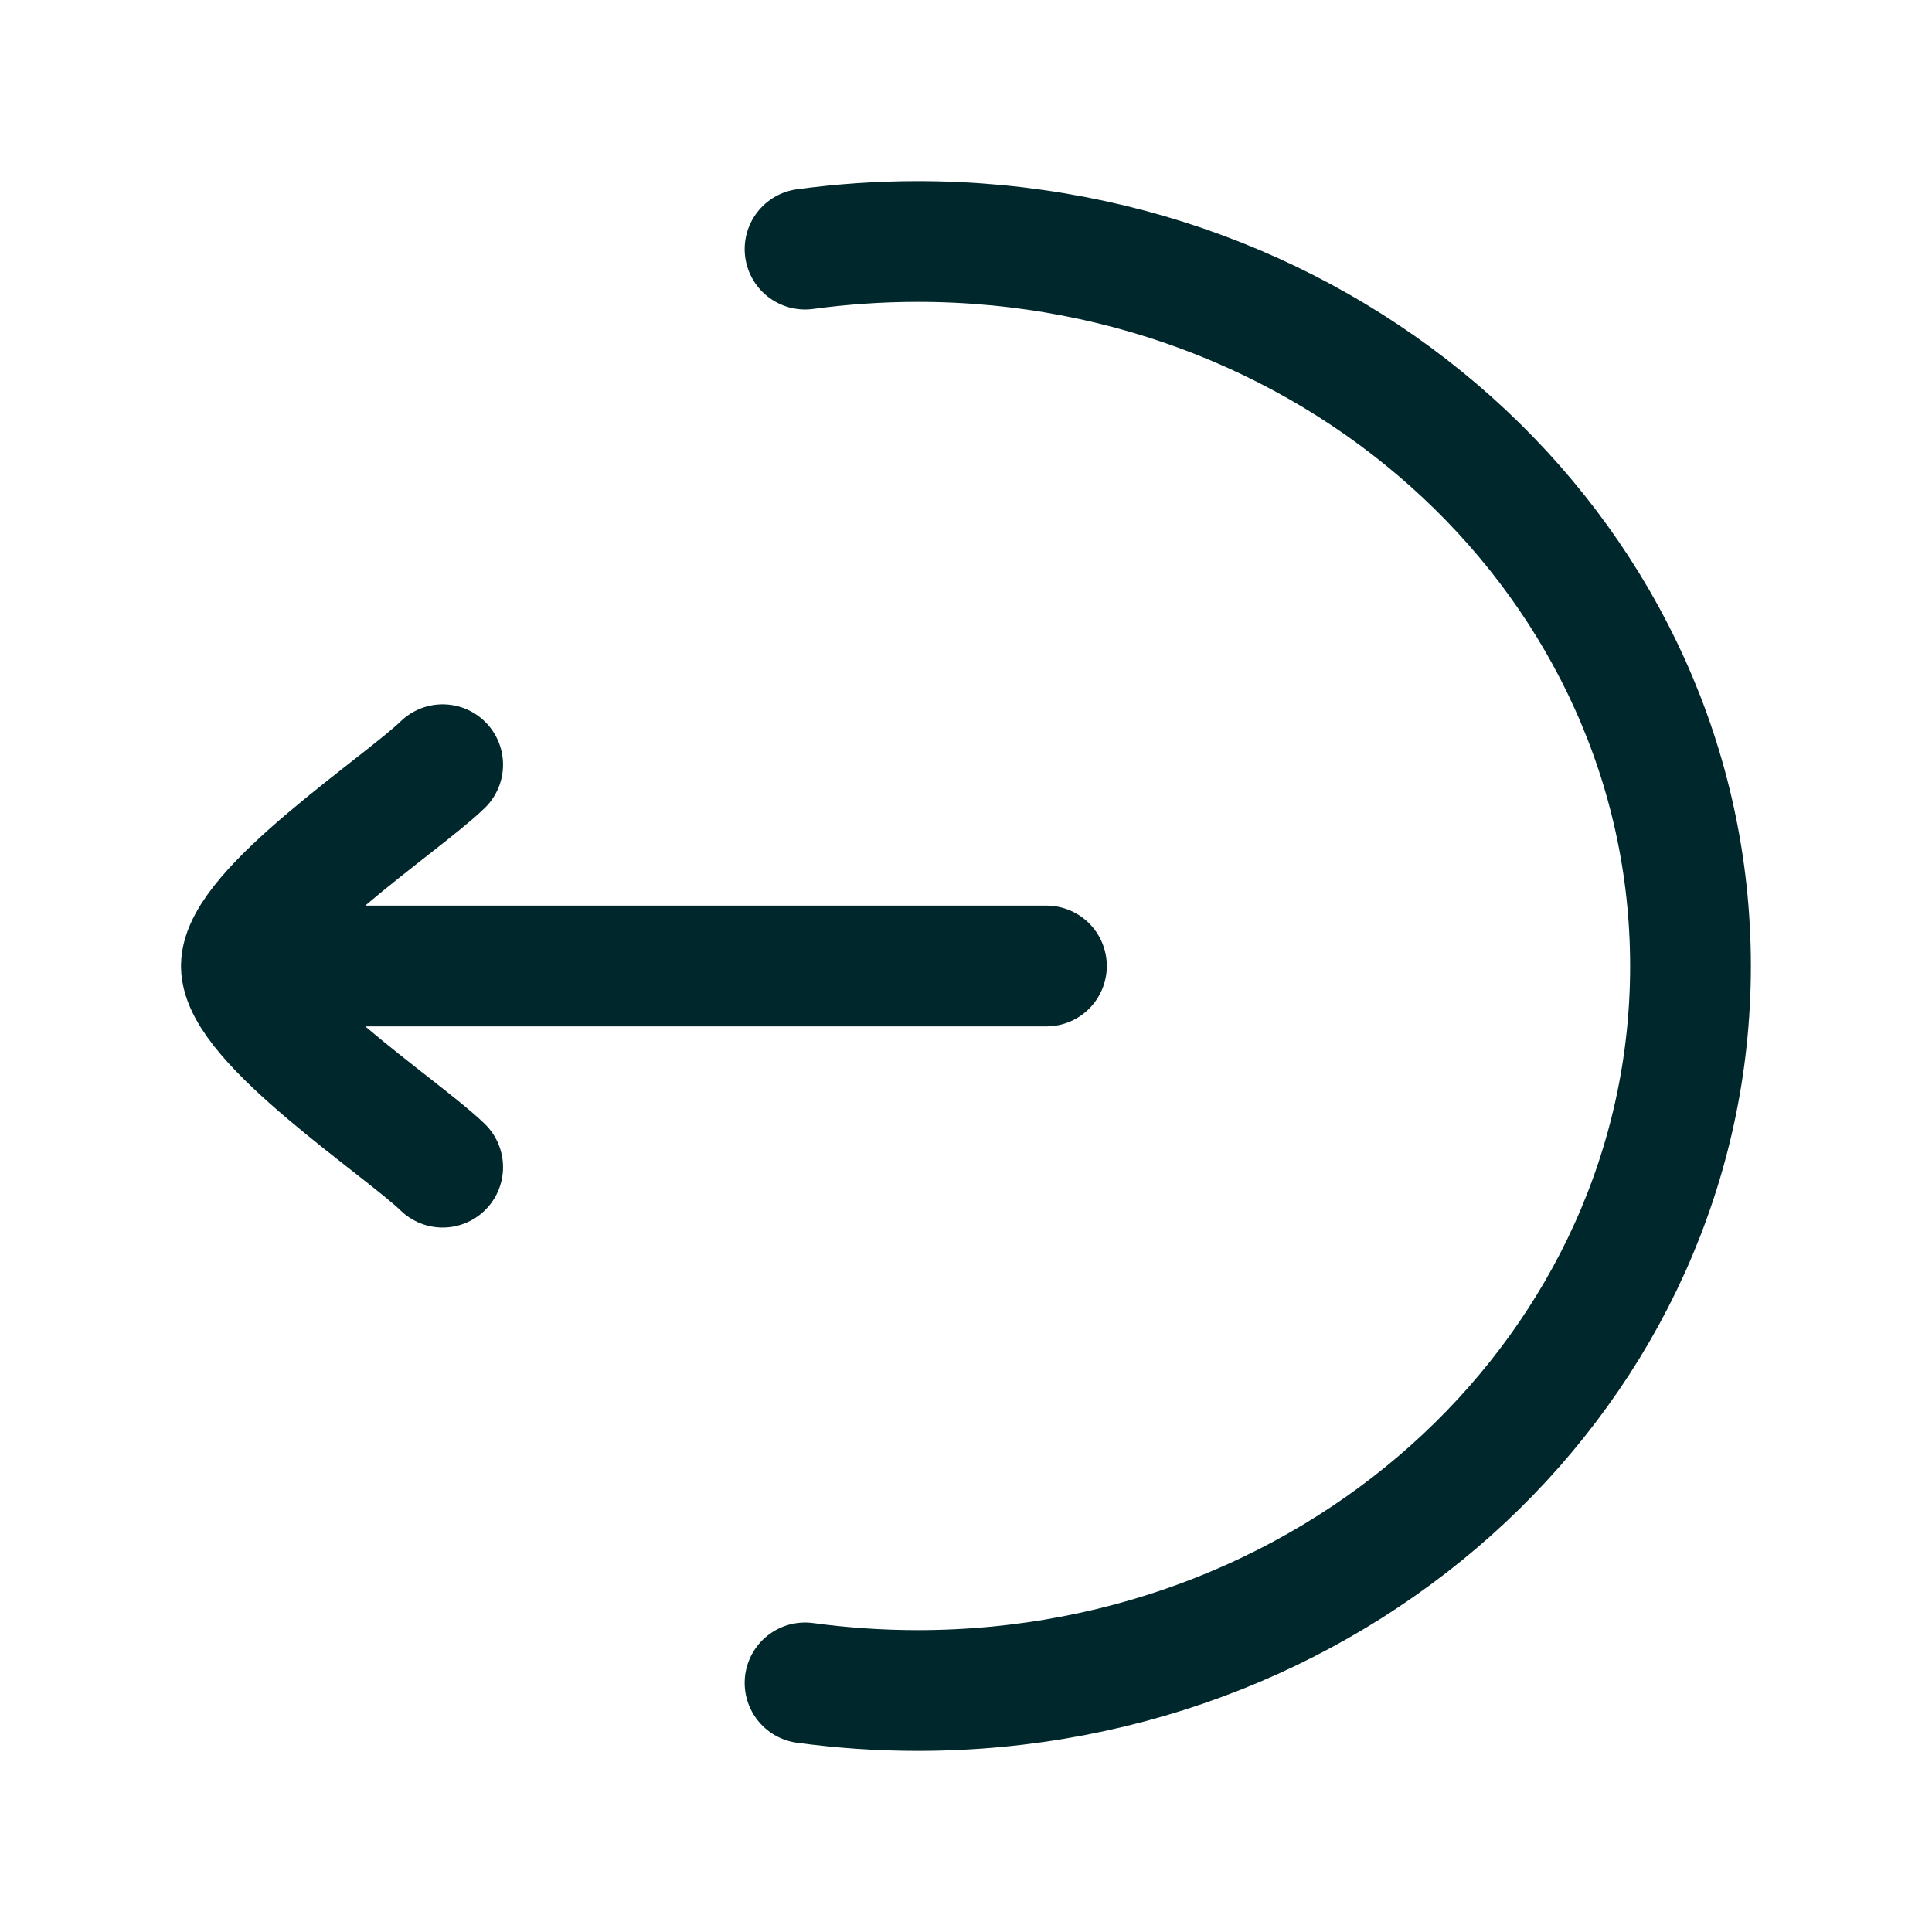 <svg width="16" height="16" viewBox="0 0 16 16" fill="none" xmlns="http://www.w3.org/2000/svg">
<path d="M6.667 13.937C6.971 13.978 7.283 14 7.6 14C11.135 14 14 11.314 14 8C14 4.686 11.135 2 7.6 2C7.283 2 6.971 2.022 6.667 2.063" stroke="#00272C" stroke-linecap="round"/>
<path d="M1.999 8L8.666 8M1.999 8C1.999 8.467 3.329 9.339 3.666 9.666M1.999 8C1.999 7.533 3.329 6.661 3.666 6.333" stroke="#00272C" stroke-linecap="round" stroke-linejoin="round"/>
</svg>
